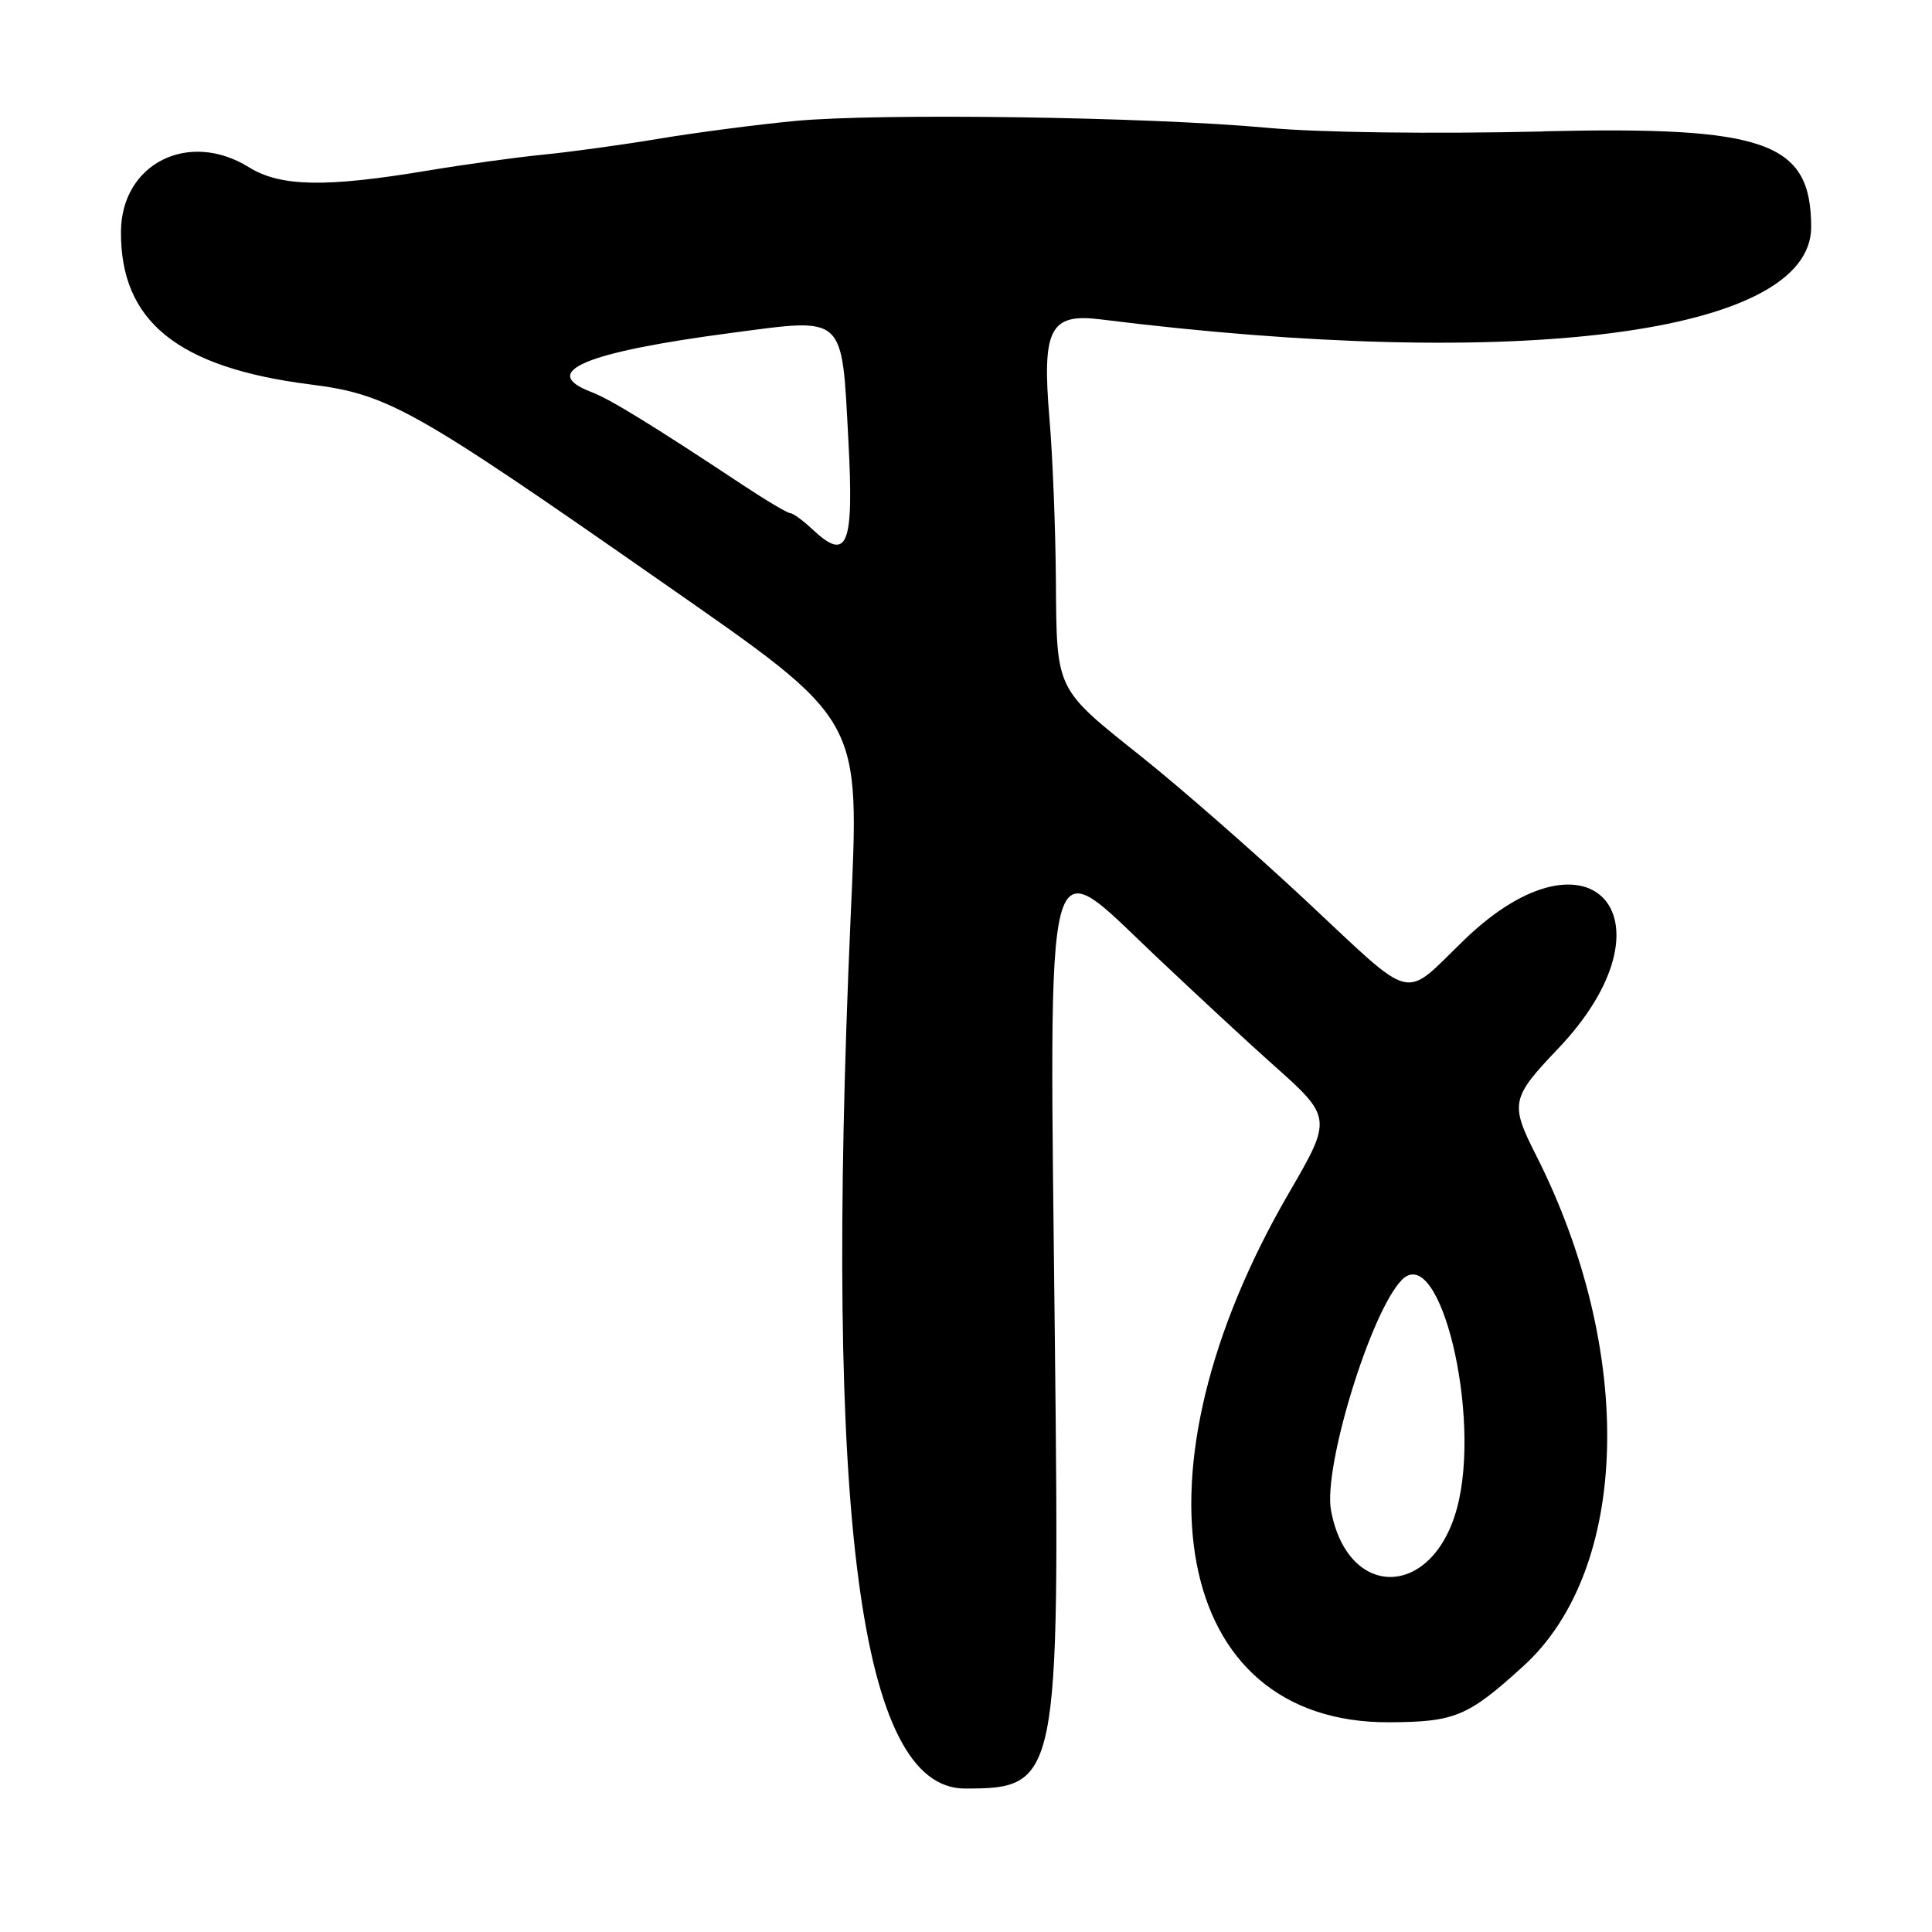 <?xml version="1.0" encoding="UTF-8"?>
<svg id="Layer_1" data-name="Layer 1" xmlns="http://www.w3.org/2000/svg" viewBox="0 0 256 256">
  <path d="M204.5,17.42c-14.75.34-29.71.15-36.5-.48-15.8-1.46-51.54-1.97-62.67-.91-5.04.48-13.15,1.54-18,2.35-4.86.81-11.75,1.76-15.33,2.11s-10.49,1.31-15.36,2.12c-13.48,2.25-19.48,2.14-23.64-.44-8-4.97-16.9-.51-16.97,8.5-.09,11.9,7.52,18.05,25.09,20.27,10.28,1.3,13.63,3.18,46.38,26.04,27.07,18.89,26.39,17.68,25.2,44.86-3.48,79.47,1.22,115.13,15.15,115.15,12.36.01,12.57-.99,11.93-58.92-.75-68.96-1.64-65.56,13.37-51.37,5.7,5.39,12.65,11.82,15.44,14.3,7.94,7.04,7.95,7.18,2.24,17-21.69,37.28-15.46,70.33,13.23,70.21,8.73-.04,10.44-.75,17.78-7.43,14.17-12.88,14.88-41.68,1.68-67.74-3.45-6.8-3.29-7.56,2.89-14.04,16.26-17.05,4.54-30.8-12.36-14.49-8.33,8.05-6.31,8.55-21.05-5.21-6.87-6.42-16.65-14.97-21.73-19.02-11.5-9.17-11.25-8.65-11.36-23.48-.05-6.77-.43-16.37-.85-21.32-1.01-11.93.06-14,6.78-13.16,55.52,6.94,94.17,1.91,94.15-12.24-.02-11.26-5.93-13.37-35.5-12.68ZM107.64,70.13c-1.24-1.17-2.56-2.13-2.92-2.13s-3.26-1.72-6.44-3.83c-11.84-7.84-17.45-11.29-19.91-12.22-7.06-2.68-.9-5.28,18.62-7.85,15.11-1.99,14.53-2.52,15.42,14.16.76,14.15-.1,16.26-4.78,11.86ZM185.76,169.58c5.04-5.04,10.61,18.08,7.29,30.29-3.25,11.97-14.45,12.16-16.68.29-1.08-5.73,5.3-26.48,9.39-30.57Z"/>
</svg>